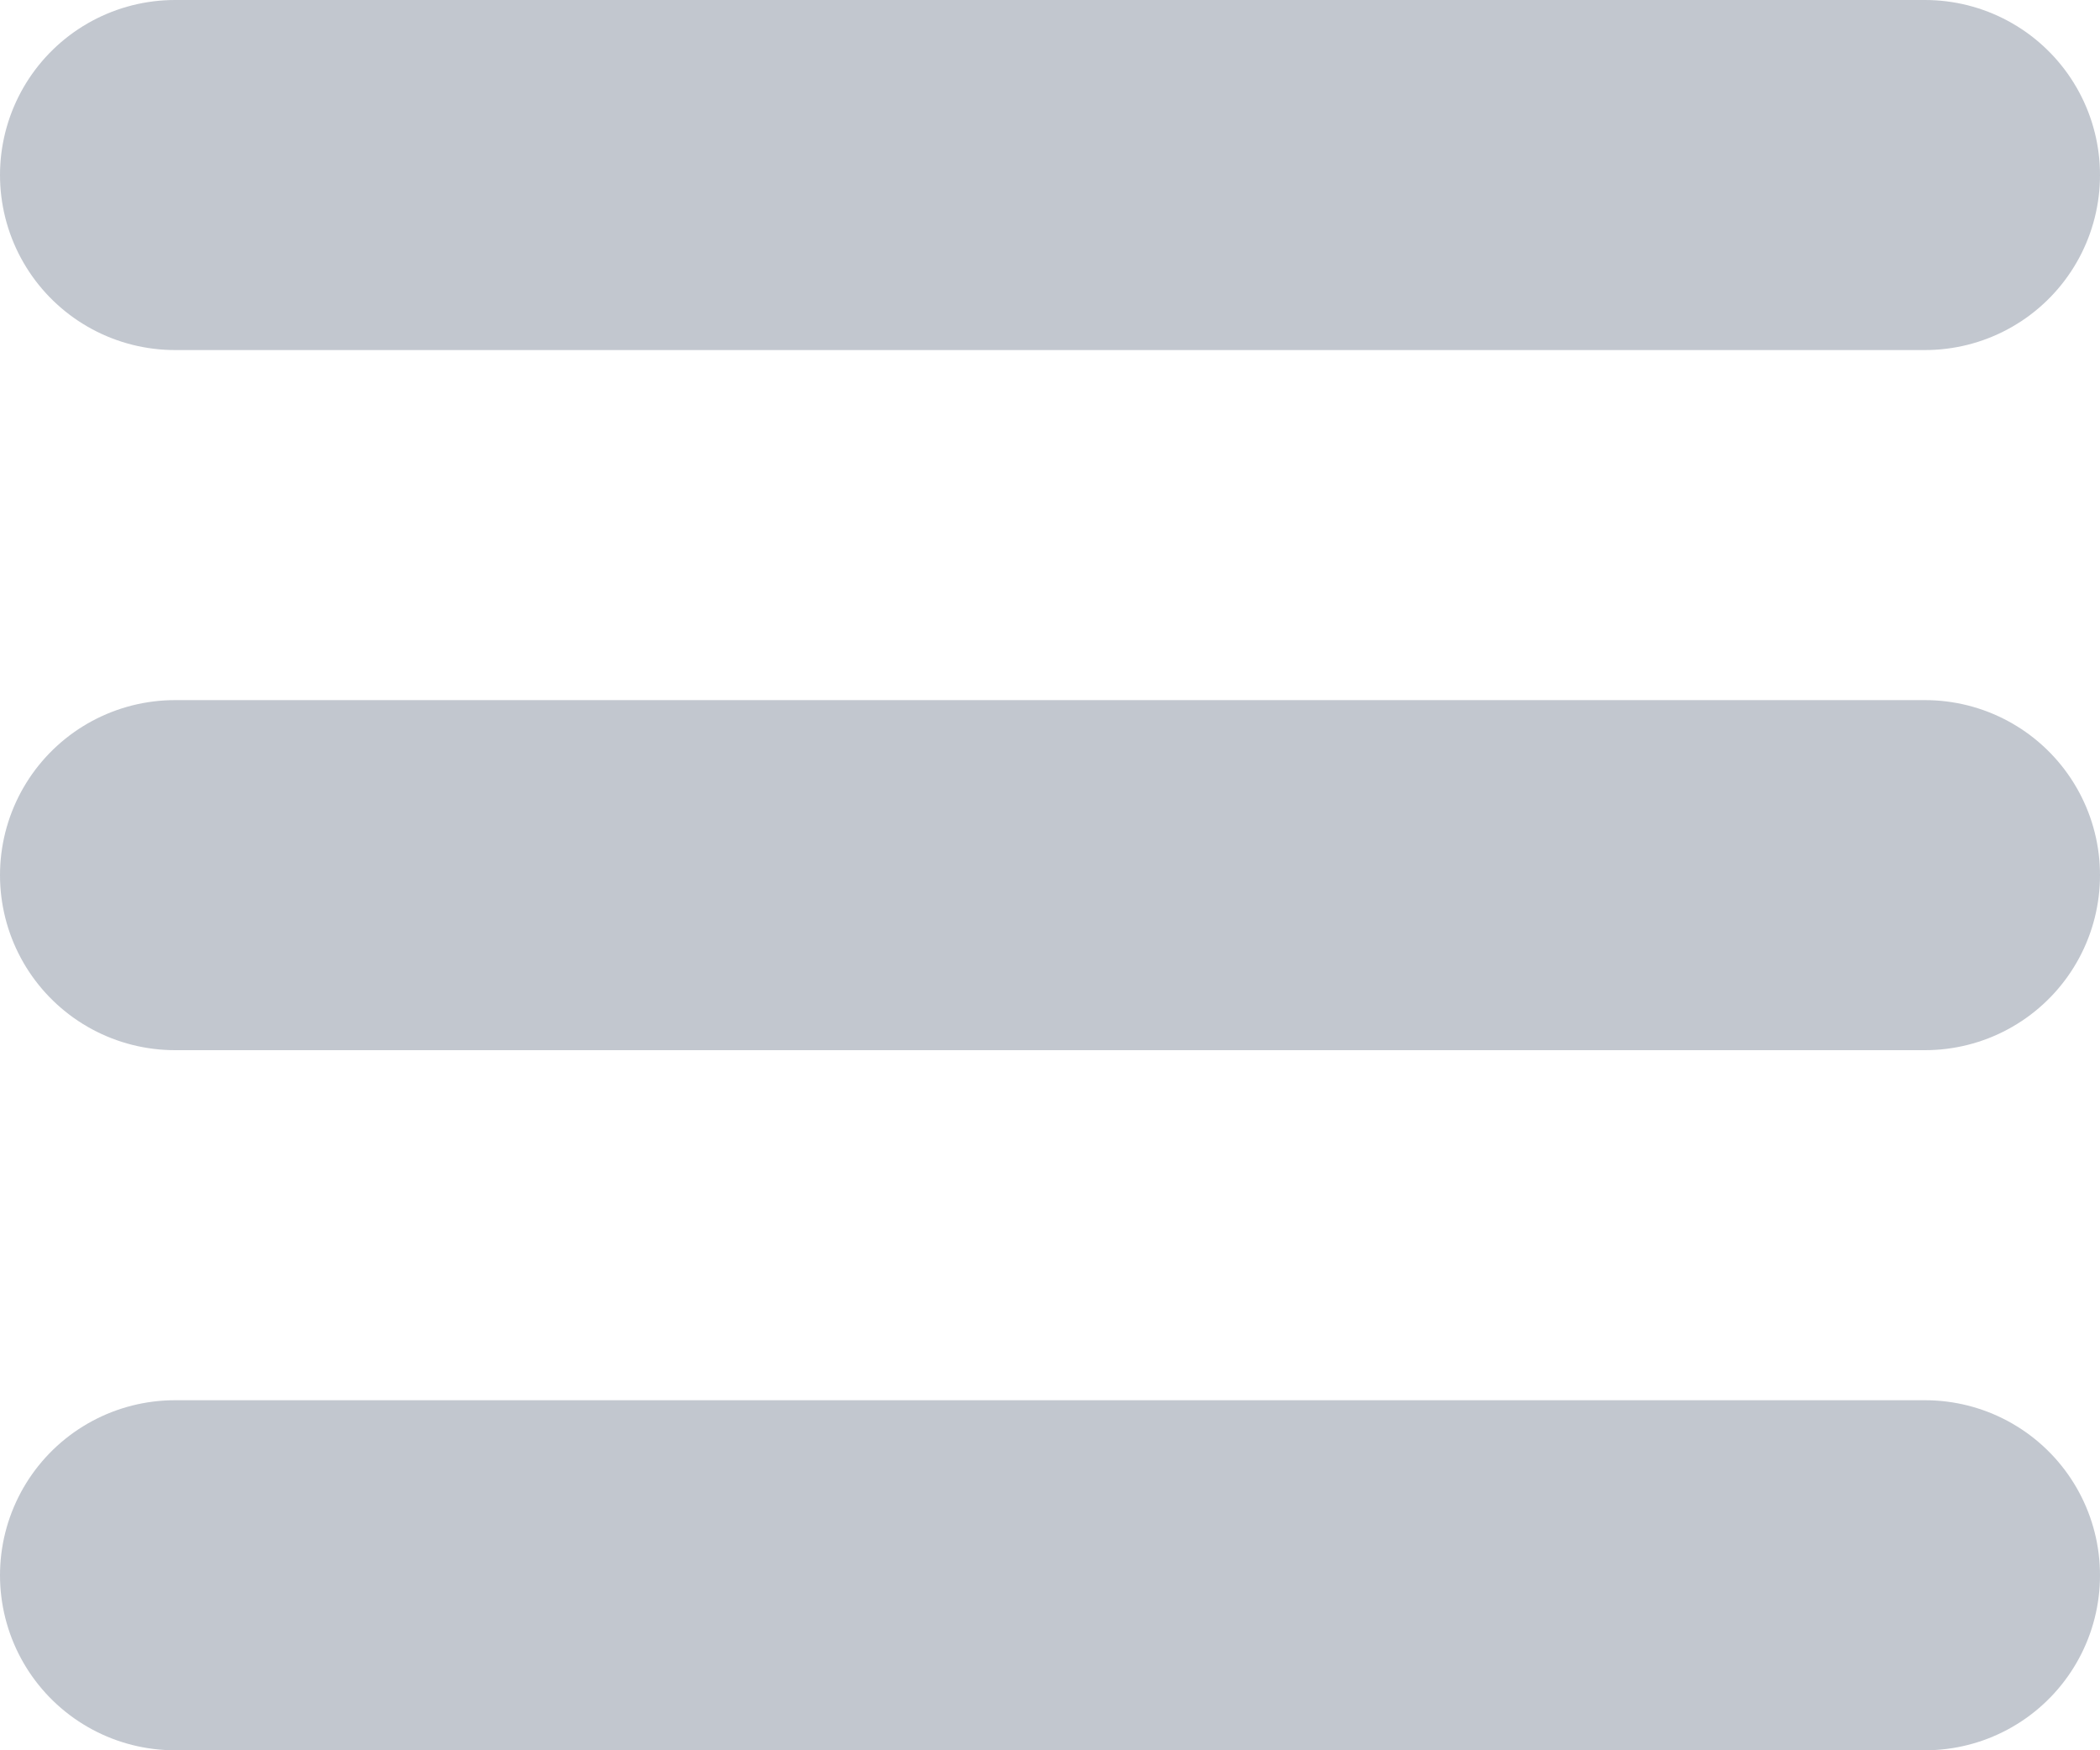 <svg width="6" height="5" viewBox="0 0 6 5" fill="none" xmlns="http://www.w3.org/2000/svg">
<g clip-path="url(#clip0)">
<line x1="5.5" y1="0.5" x2="0.5" y2="0.5" stroke="#677387" stroke-opacity="0.4" stroke-linecap="round"/>
<line x1="5.5" y1="2.5" x2="0.5" y2="2.5" stroke="#677387" stroke-opacity="0.4" stroke-linecap="round"/>
<line x1="5.5" y1="4.5" x2="0.5" y2="4.5" stroke="#677387" stroke-opacity="0.4" stroke-linecap="round"/>
</g>
<defs>
<clipPath id="clip0">
<rect width="6" height="5" fill="white"/>
</clipPath>
</defs>
</svg>

